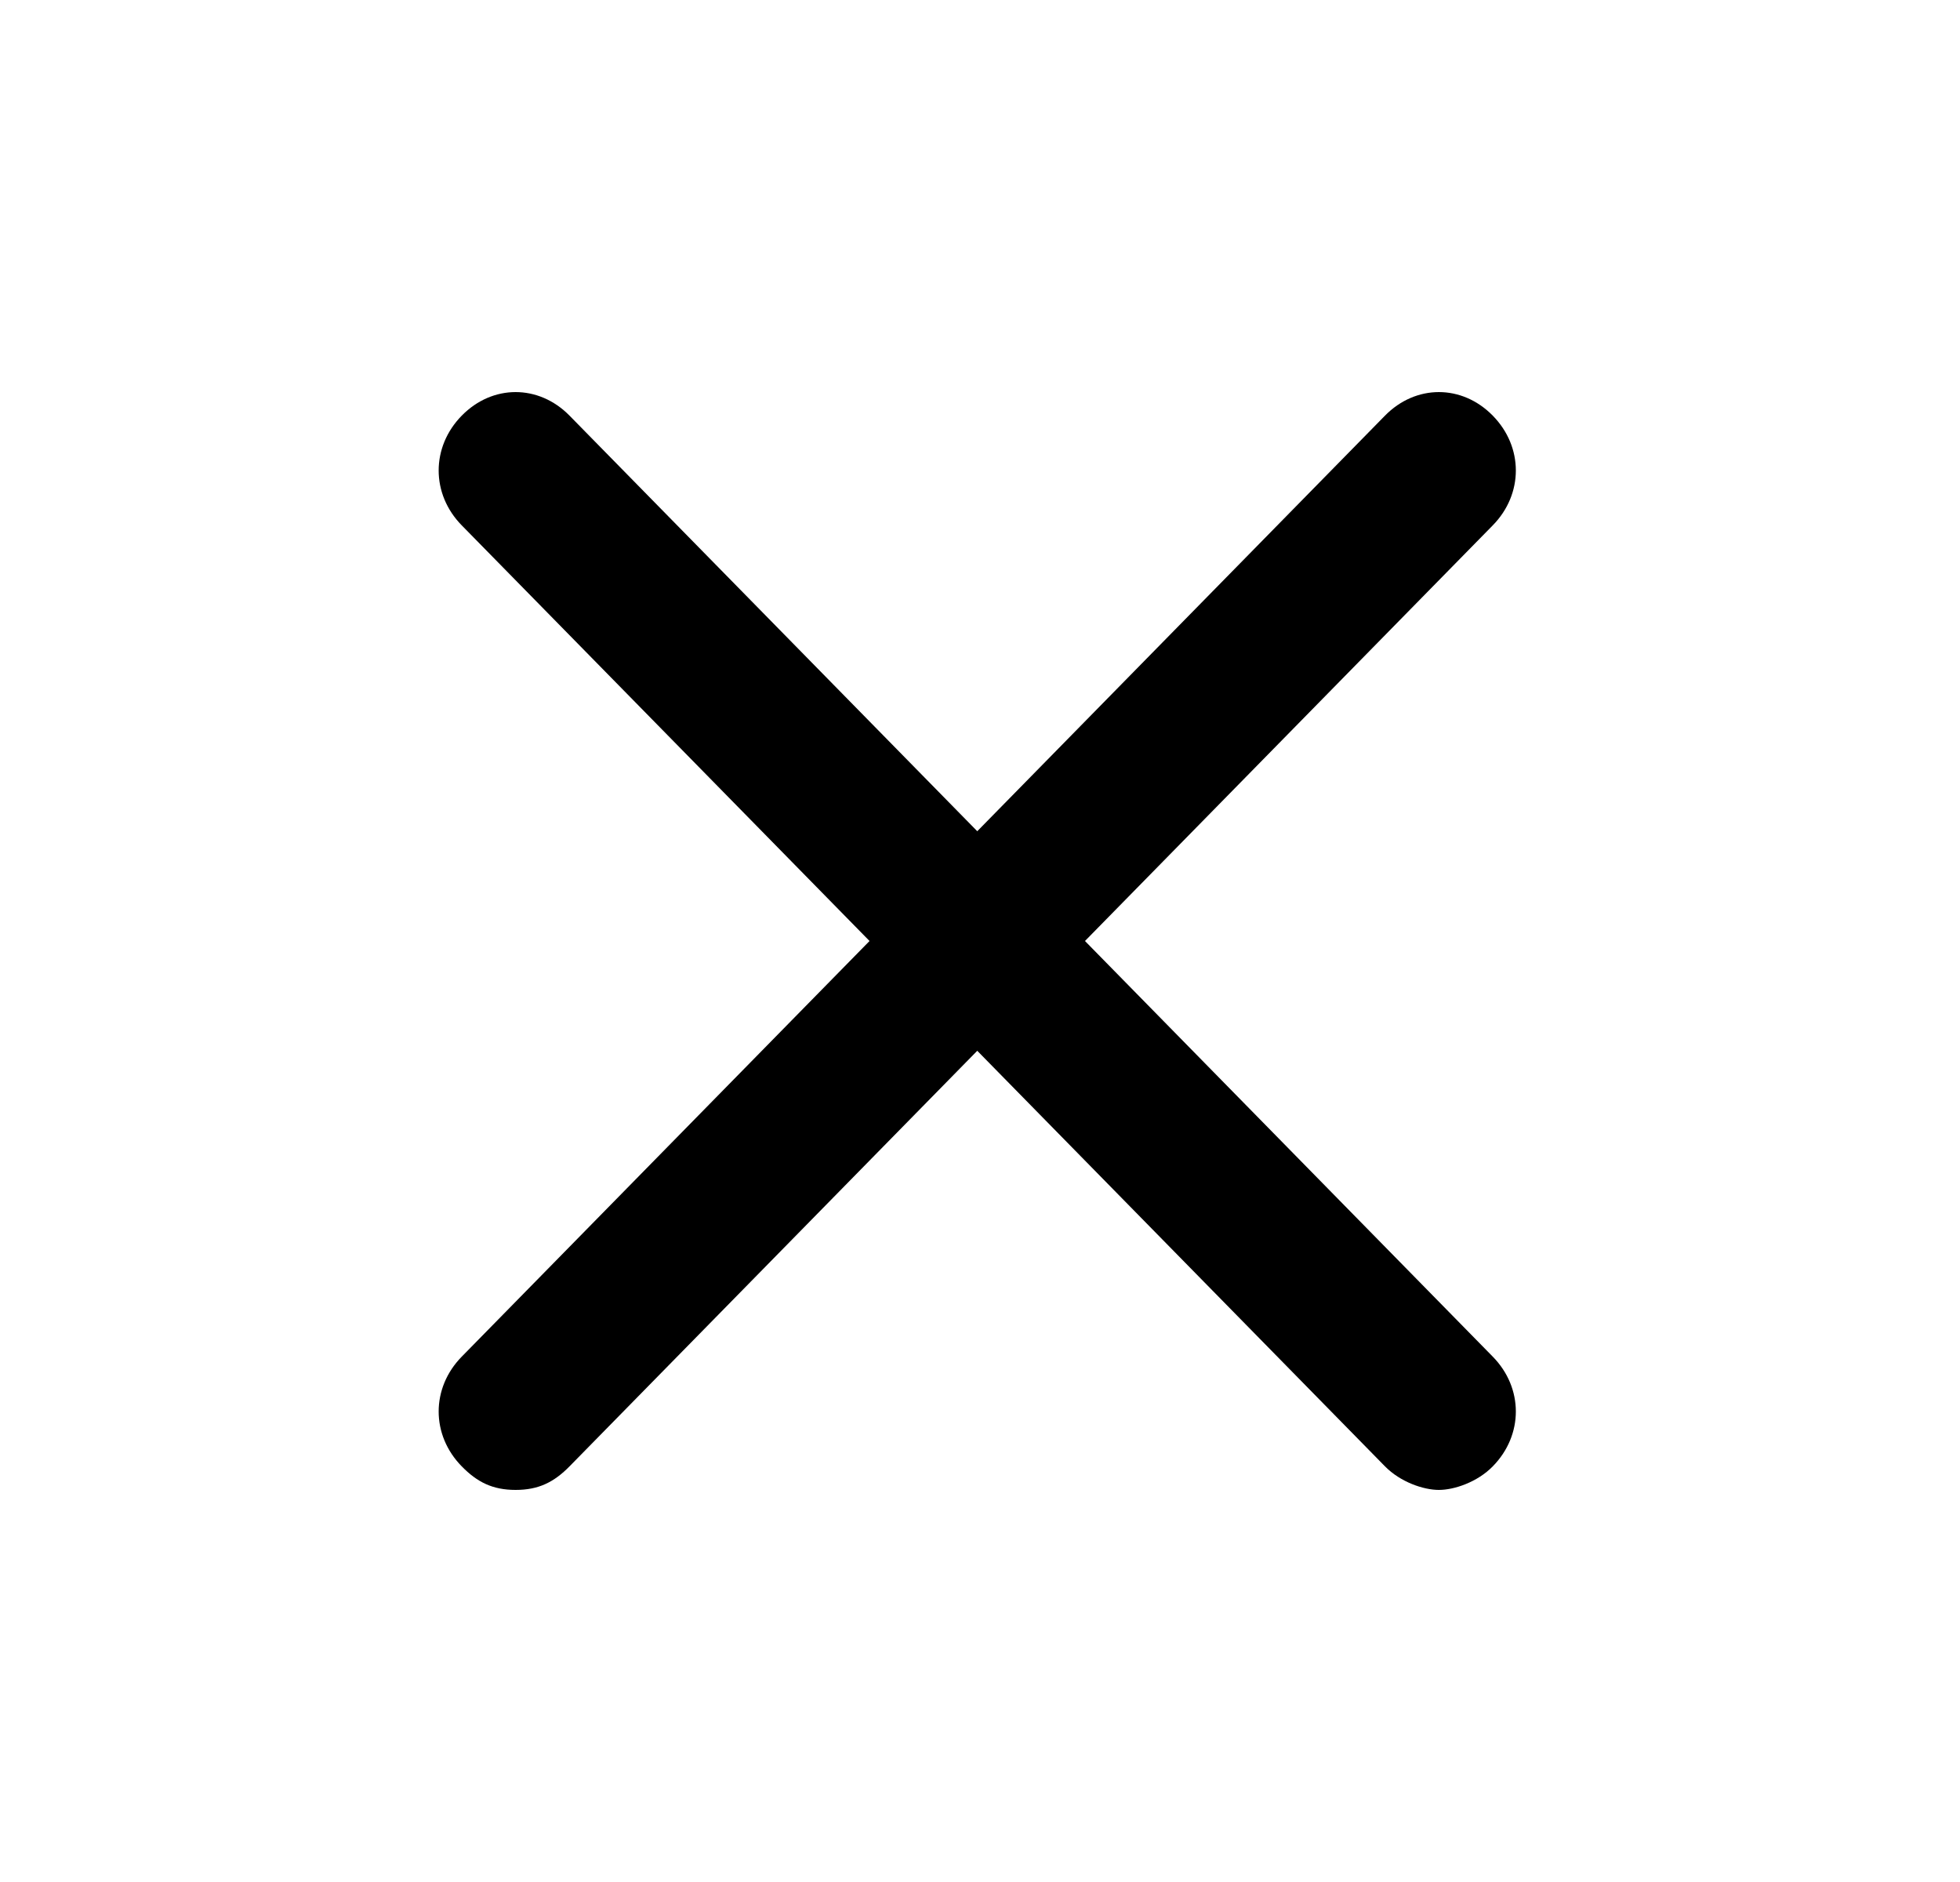 <svg width="25" height="24" viewBox="0 0 25 24" fill="none" xmlns="http://www.w3.org/2000/svg">
<path d="M5.89 18.7C6.086 18.9 6.282 19 6.577 19C6.871 19 7.067 18.9 7.264 18.7L12.465 13.4L17.666 18.7C17.863 18.9 18.157 19 18.353 19C18.55 19 18.844 18.9 19.04 18.7C19.433 18.3 19.433 17.7 19.04 17.3L13.839 12L19.04 6.7C19.433 6.3 19.433 5.7 19.04 5.3C18.648 4.9 18.059 4.9 17.666 5.3L12.465 10.6L7.264 5.3C6.871 4.9 6.282 4.9 5.89 5.3C5.497 5.7 5.497 6.3 5.89 6.7L11.091 12L5.89 17.3C5.497 17.7 5.497 18.3 5.89 18.7Z" fill="black"/>
</svg>
